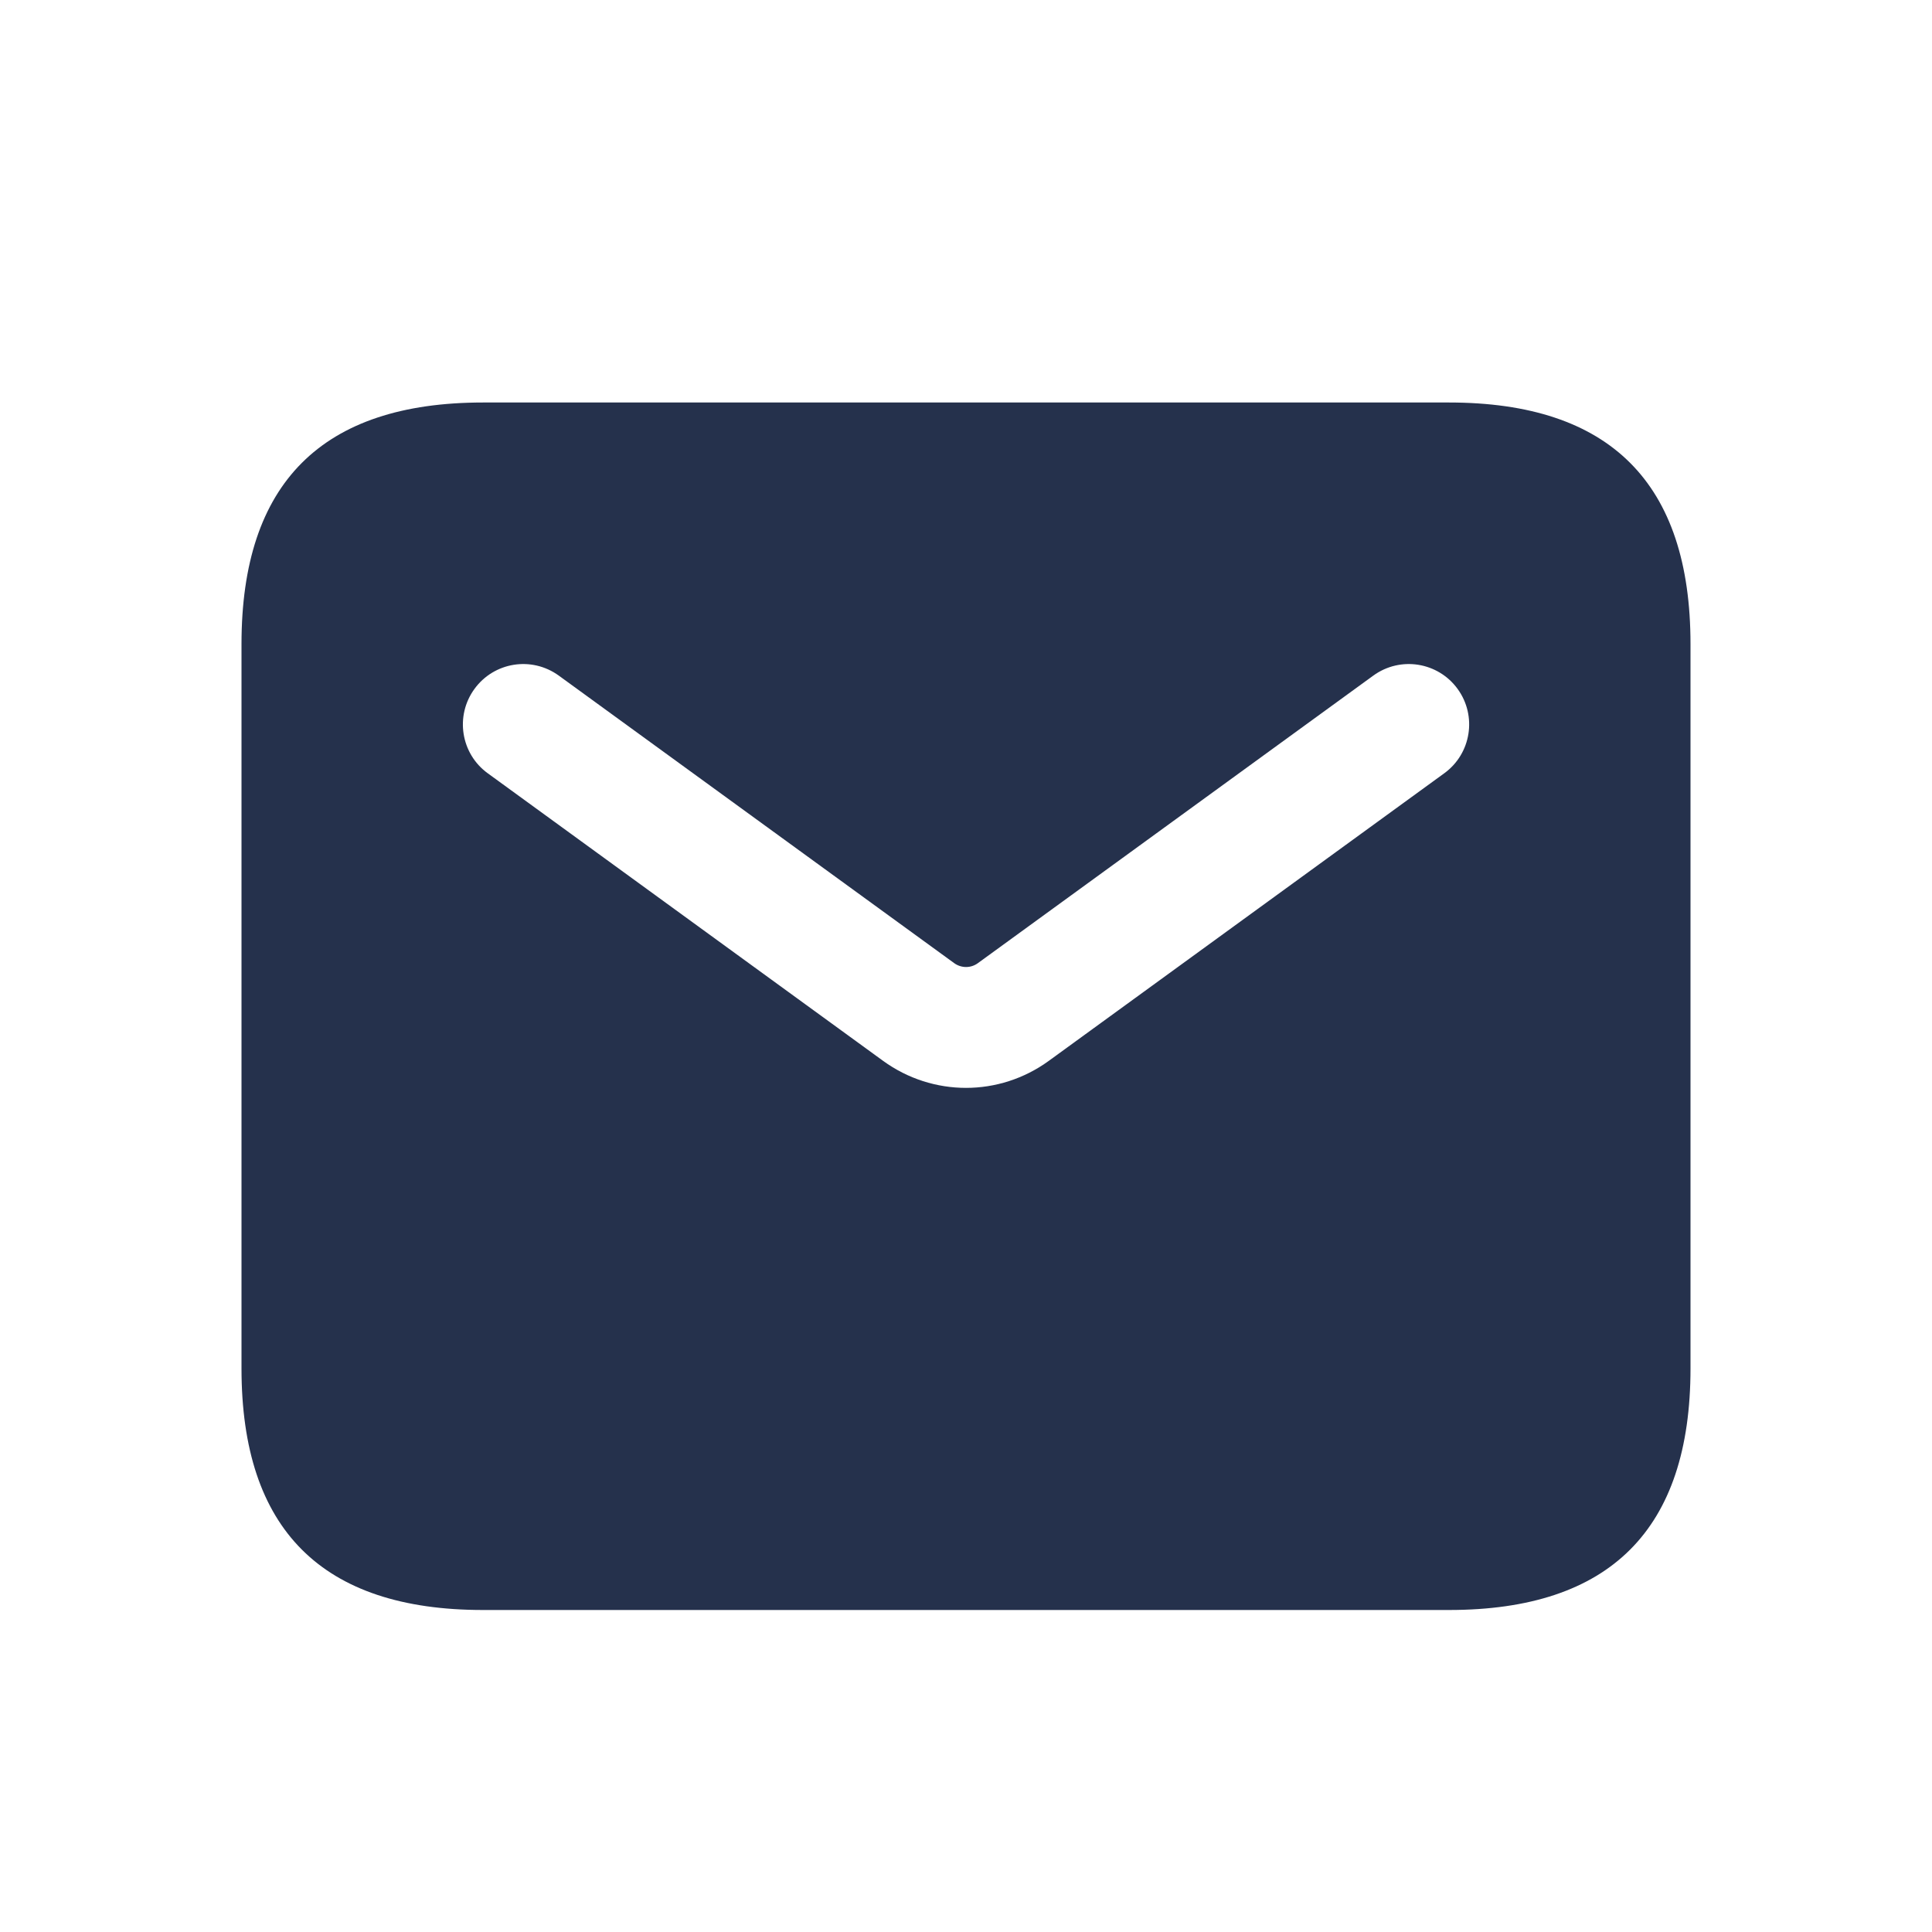 <svg width="24" height="24" viewBox="0 0 24 24" fill="none" xmlns="http://www.w3.org/2000/svg">
<path d="M18 5H6C4 5 3 6 3 8V17C3 19 4 20 6 20H18C20 20 21 19 21 17V8C21 6 20 5 18 5ZM17.941 9.606L13.029 13.178C12.721 13.402 12.36 13.514 12 13.514C11.64 13.514 11.278 13.402 10.971 13.179L6.059 9.606C5.724 9.363 5.65 8.893 5.894 8.558C6.137 8.224 6.604 8.148 6.942 8.393L11.854 11.965C11.942 12.028 12.059 12.029 12.147 11.965L17.059 8.393C17.396 8.148 17.864 8.224 18.107 8.558C18.351 8.894 18.276 9.363 17.941 9.606Z" fill="#25314C"/>
</svg>
